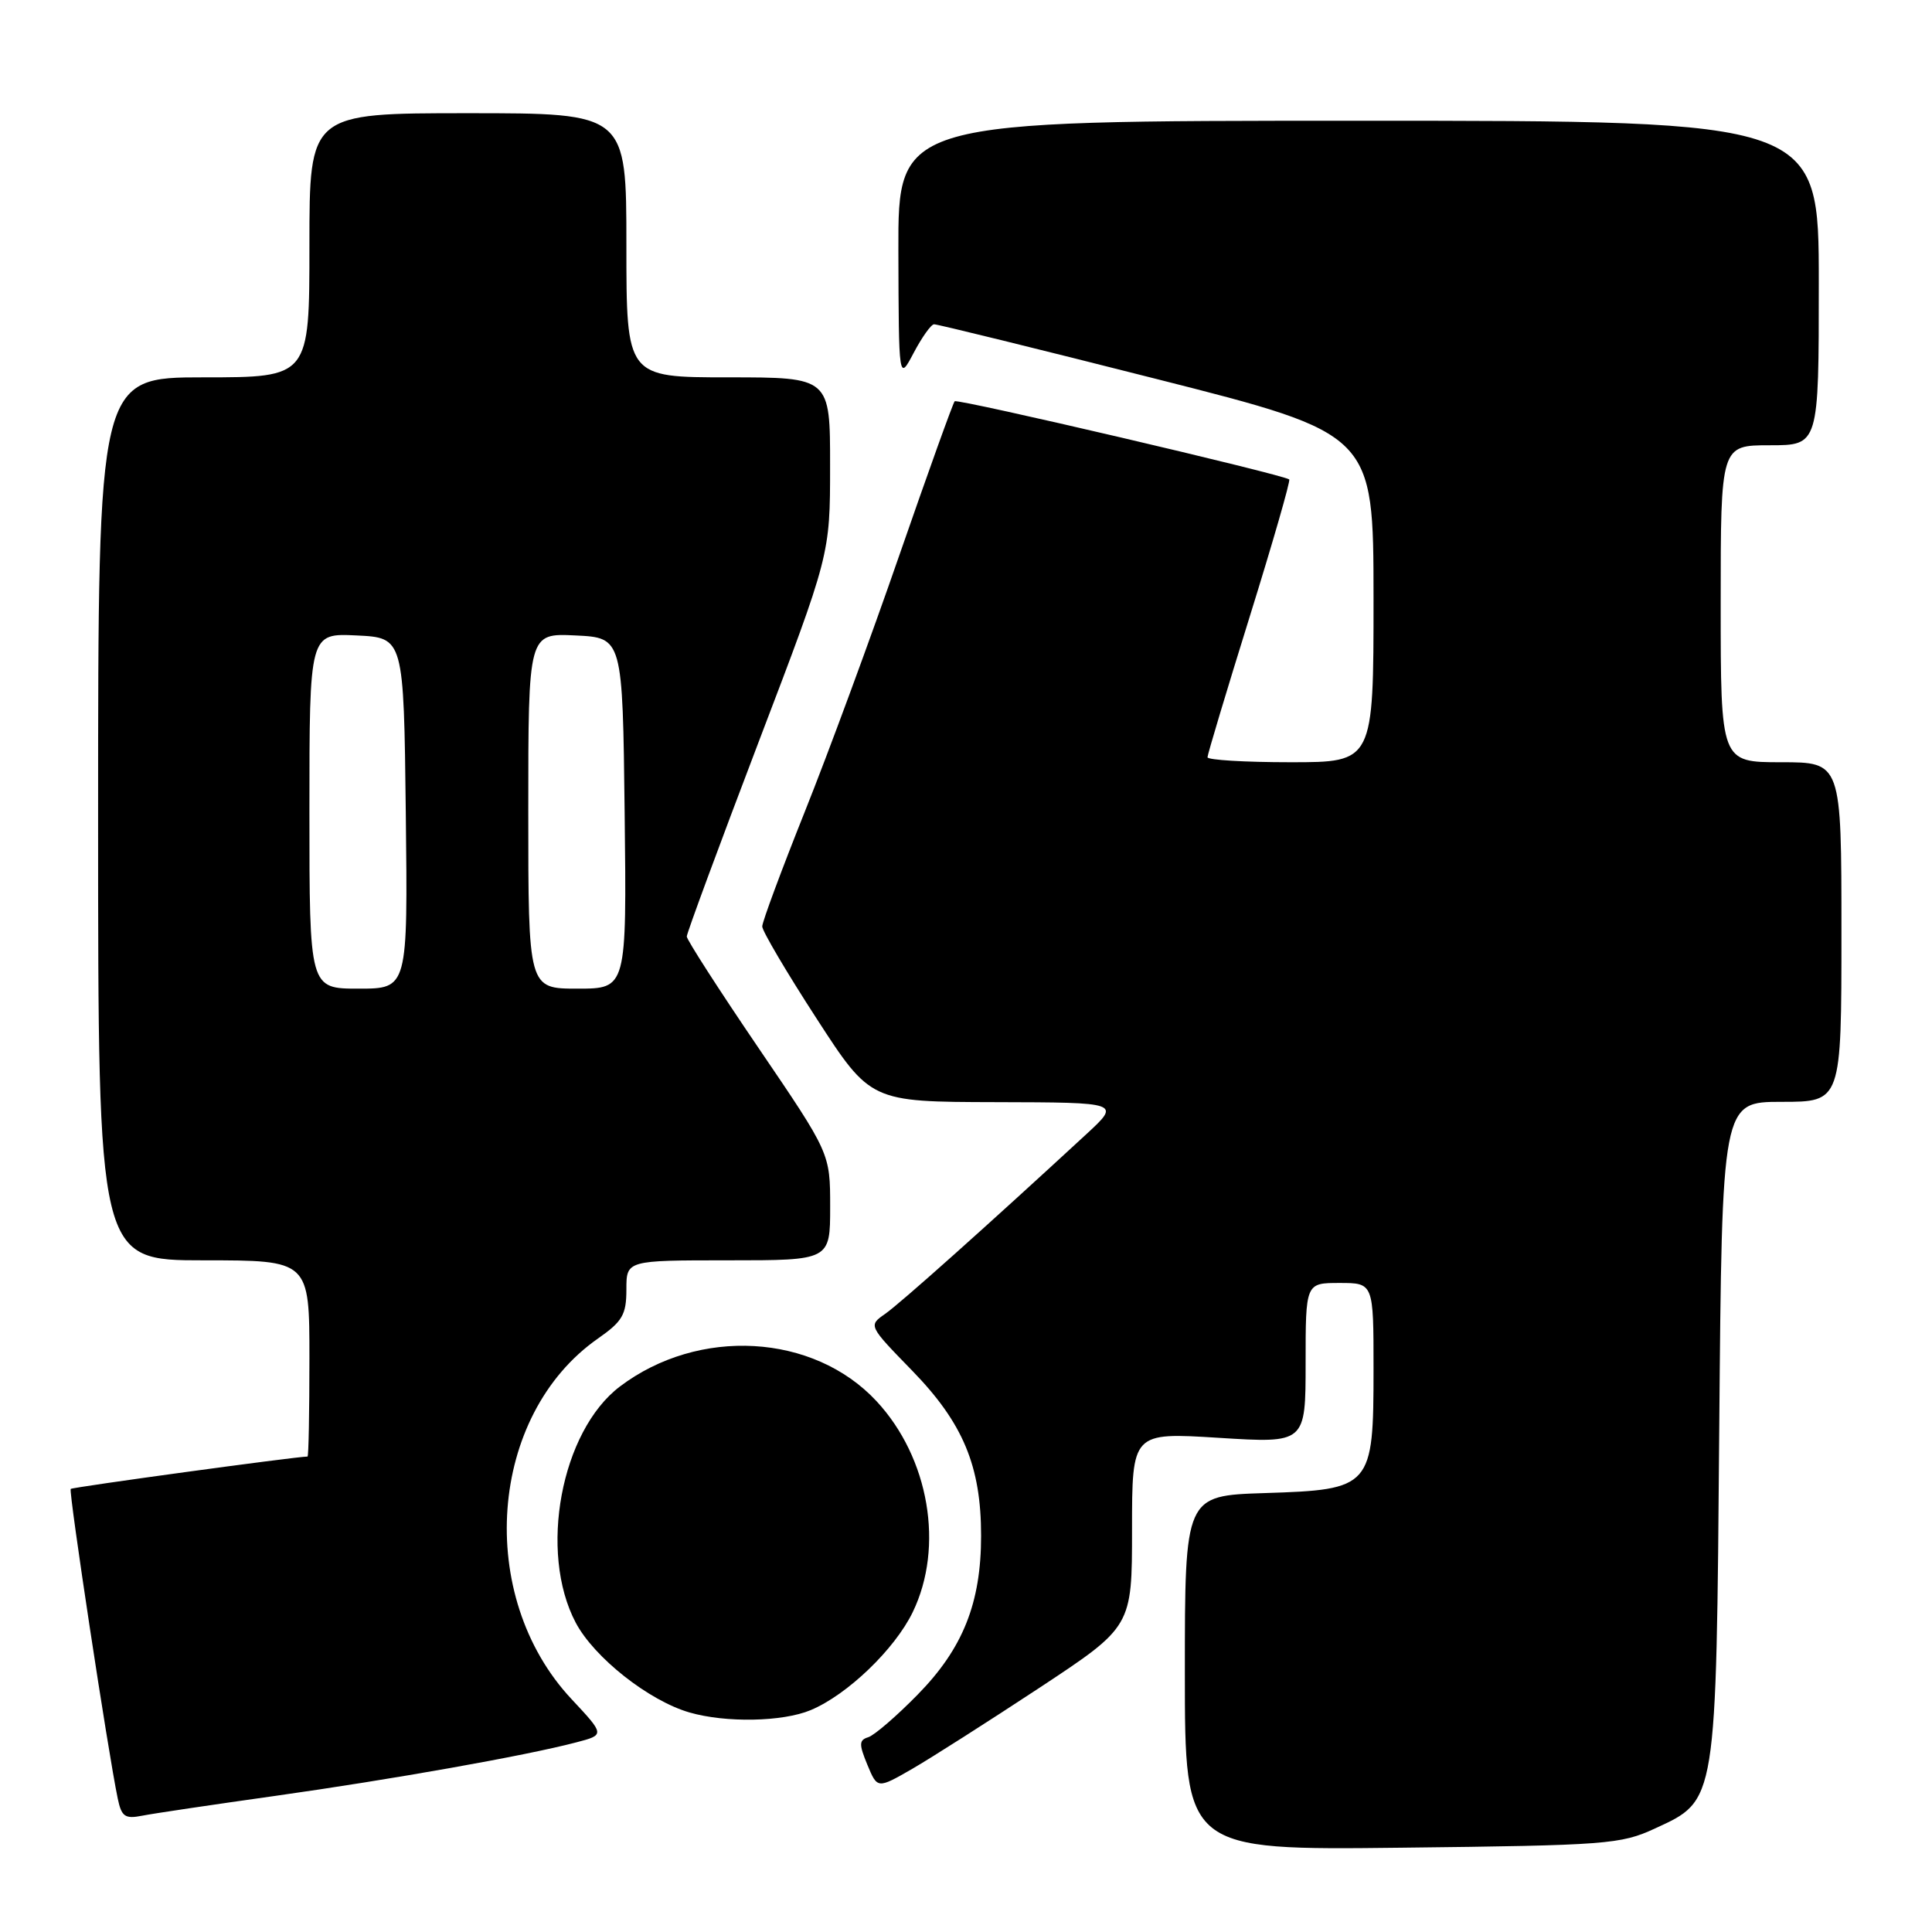 <?xml version="1.0" encoding="UTF-8" standalone="no"?>
<!DOCTYPE svg PUBLIC "-//W3C//DTD SVG 1.1//EN" "http://www.w3.org/Graphics/SVG/1.1/DTD/svg11.dtd" >
<svg xmlns="http://www.w3.org/2000/svg" xmlns:xlink="http://www.w3.org/1999/xlink" version="1.1" viewBox="0 0 256 256">
 <g >
 <path fill="currentColor"
d=" M 219.28 242.29 C 227.51 238.49 227.40 239.21 227.81 189.25 C 228.17 146.00 228.17 146.00 236.08 146.00 C 244.00 146.00 244.00 146.00 244.00 123.50 C 244.00 101.00 244.00 101.00 236.00 101.00 C 228.00 101.00 228.00 101.00 228.00 80.00 C 228.00 59.00 228.00 59.00 234.50 59.00 C 241.00 59.00 241.00 59.00 241.00 37.50 C 241.00 16.00 241.00 16.00 180.00 16.00 C 119.00 16.00 119.00 16.00 119.04 33.25 C 119.09 50.50 119.09 50.50 121.07 46.75 C 122.16 44.69 123.37 42.98 123.77 42.97 C 124.17 42.95 137.44 46.21 153.25 50.22 C 181.99 57.50 181.99 57.50 182.00 79.25 C 182.00 101.00 182.00 101.00 171.00 101.00 C 164.95 101.00 160.00 100.70 160.00 100.34 C 160.00 99.98 162.51 91.61 165.58 81.75 C 168.65 71.89 171.01 63.69 170.83 63.53 C 170.12 62.90 126.87 52.79 126.50 53.17 C 126.28 53.39 122.99 62.55 119.18 73.53 C 115.38 84.52 109.73 99.84 106.63 107.58 C 103.54 115.32 101.00 122.15 101.00 122.76 C 101.00 123.36 104.23 128.84 108.18 134.93 C 115.35 146.00 115.35 146.00 131.93 146.04 C 148.50 146.08 148.50 146.08 143.94 150.29 C 131.02 162.22 119.26 172.73 117.28 174.10 C 115.06 175.65 115.06 175.65 120.87 181.62 C 127.62 188.56 130.00 194.27 130.00 203.50 C 130.00 212.41 127.59 218.44 121.59 224.55 C 118.79 227.41 115.85 229.94 115.05 230.19 C 113.82 230.57 113.80 231.10 114.93 233.84 C 116.26 237.04 116.26 237.04 120.88 234.38 C 123.42 232.91 131.01 228.07 137.75 223.63 C 150.00 215.54 150.00 215.54 150.00 202.67 C 150.00 189.80 150.00 189.80 161.50 190.52 C 173.00 191.24 173.00 191.24 173.00 180.62 C 173.00 170.00 173.00 170.00 177.50 170.00 C 182.00 170.00 182.00 170.00 182.00 181.39 C 182.00 197.10 181.75 197.39 167.59 197.84 C 157.00 198.18 157.00 198.18 157.00 221.67 C 157.00 245.16 157.00 245.16 185.75 244.83 C 212.91 244.52 214.76 244.38 219.28 242.29 Z  M 36.50 237.96 C 51.90 235.79 69.55 232.66 76.33 230.88 C 80.16 229.88 80.16 229.88 75.73 225.14 C 62.95 211.48 64.71 187.50 79.25 177.35 C 82.48 175.09 83.00 174.20 83.00 170.86 C 83.00 167.00 83.00 167.00 96.50 167.00 C 110.00 167.00 110.00 167.00 110.00 159.91 C 110.00 152.82 110.00 152.82 100.50 138.85 C 95.27 131.16 91.00 124.52 91.00 124.09 C 91.00 123.66 95.27 112.10 100.49 98.40 C 109.99 73.50 109.99 73.50 109.99 61.75 C 110.00 50.00 110.00 50.00 96.50 50.00 C 83.00 50.00 83.00 50.00 83.00 32.50 C 83.00 15.00 83.00 15.00 62.00 15.00 C 41.00 15.00 41.00 15.00 41.00 32.50 C 41.00 50.00 41.00 50.00 27.00 50.00 C 13.00 50.00 13.00 50.00 13.00 108.50 C 13.00 167.00 13.00 167.00 27.00 167.00 C 41.00 167.00 41.00 167.00 41.00 180.00 C 41.00 187.15 40.89 193.00 40.75 193.00 C 39.20 193.01 9.61 197.05 9.37 197.29 C 9.07 197.59 14.32 232.21 15.60 238.31 C 16.10 240.72 16.56 241.04 18.84 240.59 C 20.30 240.30 28.25 239.12 36.50 237.96 Z  M 107.42 226.60 C 112.28 224.57 118.56 218.53 120.94 213.62 C 125.14 204.95 123.12 193.17 116.14 185.66 C 107.80 176.69 92.58 175.82 82.14 183.72 C 74.33 189.64 71.34 205.66 76.29 215.02 C 78.74 219.64 85.97 225.35 91.36 226.91 C 96.17 228.30 103.69 228.16 107.42 226.60 Z  M 41.00 107.45 C 41.00 83.90 41.00 83.90 47.25 84.20 C 53.50 84.50 53.50 84.50 53.77 107.75 C 54.04 131.00 54.04 131.00 47.52 131.00 C 41.00 131.00 41.00 131.00 41.00 107.45 Z  M 70.00 107.45 C 70.00 83.90 70.00 83.90 76.25 84.20 C 82.50 84.50 82.50 84.50 82.77 107.75 C 83.04 131.00 83.04 131.00 76.52 131.00 C 70.00 131.00 70.00 131.00 70.00 107.45 Z "/>
</g>
</svg>